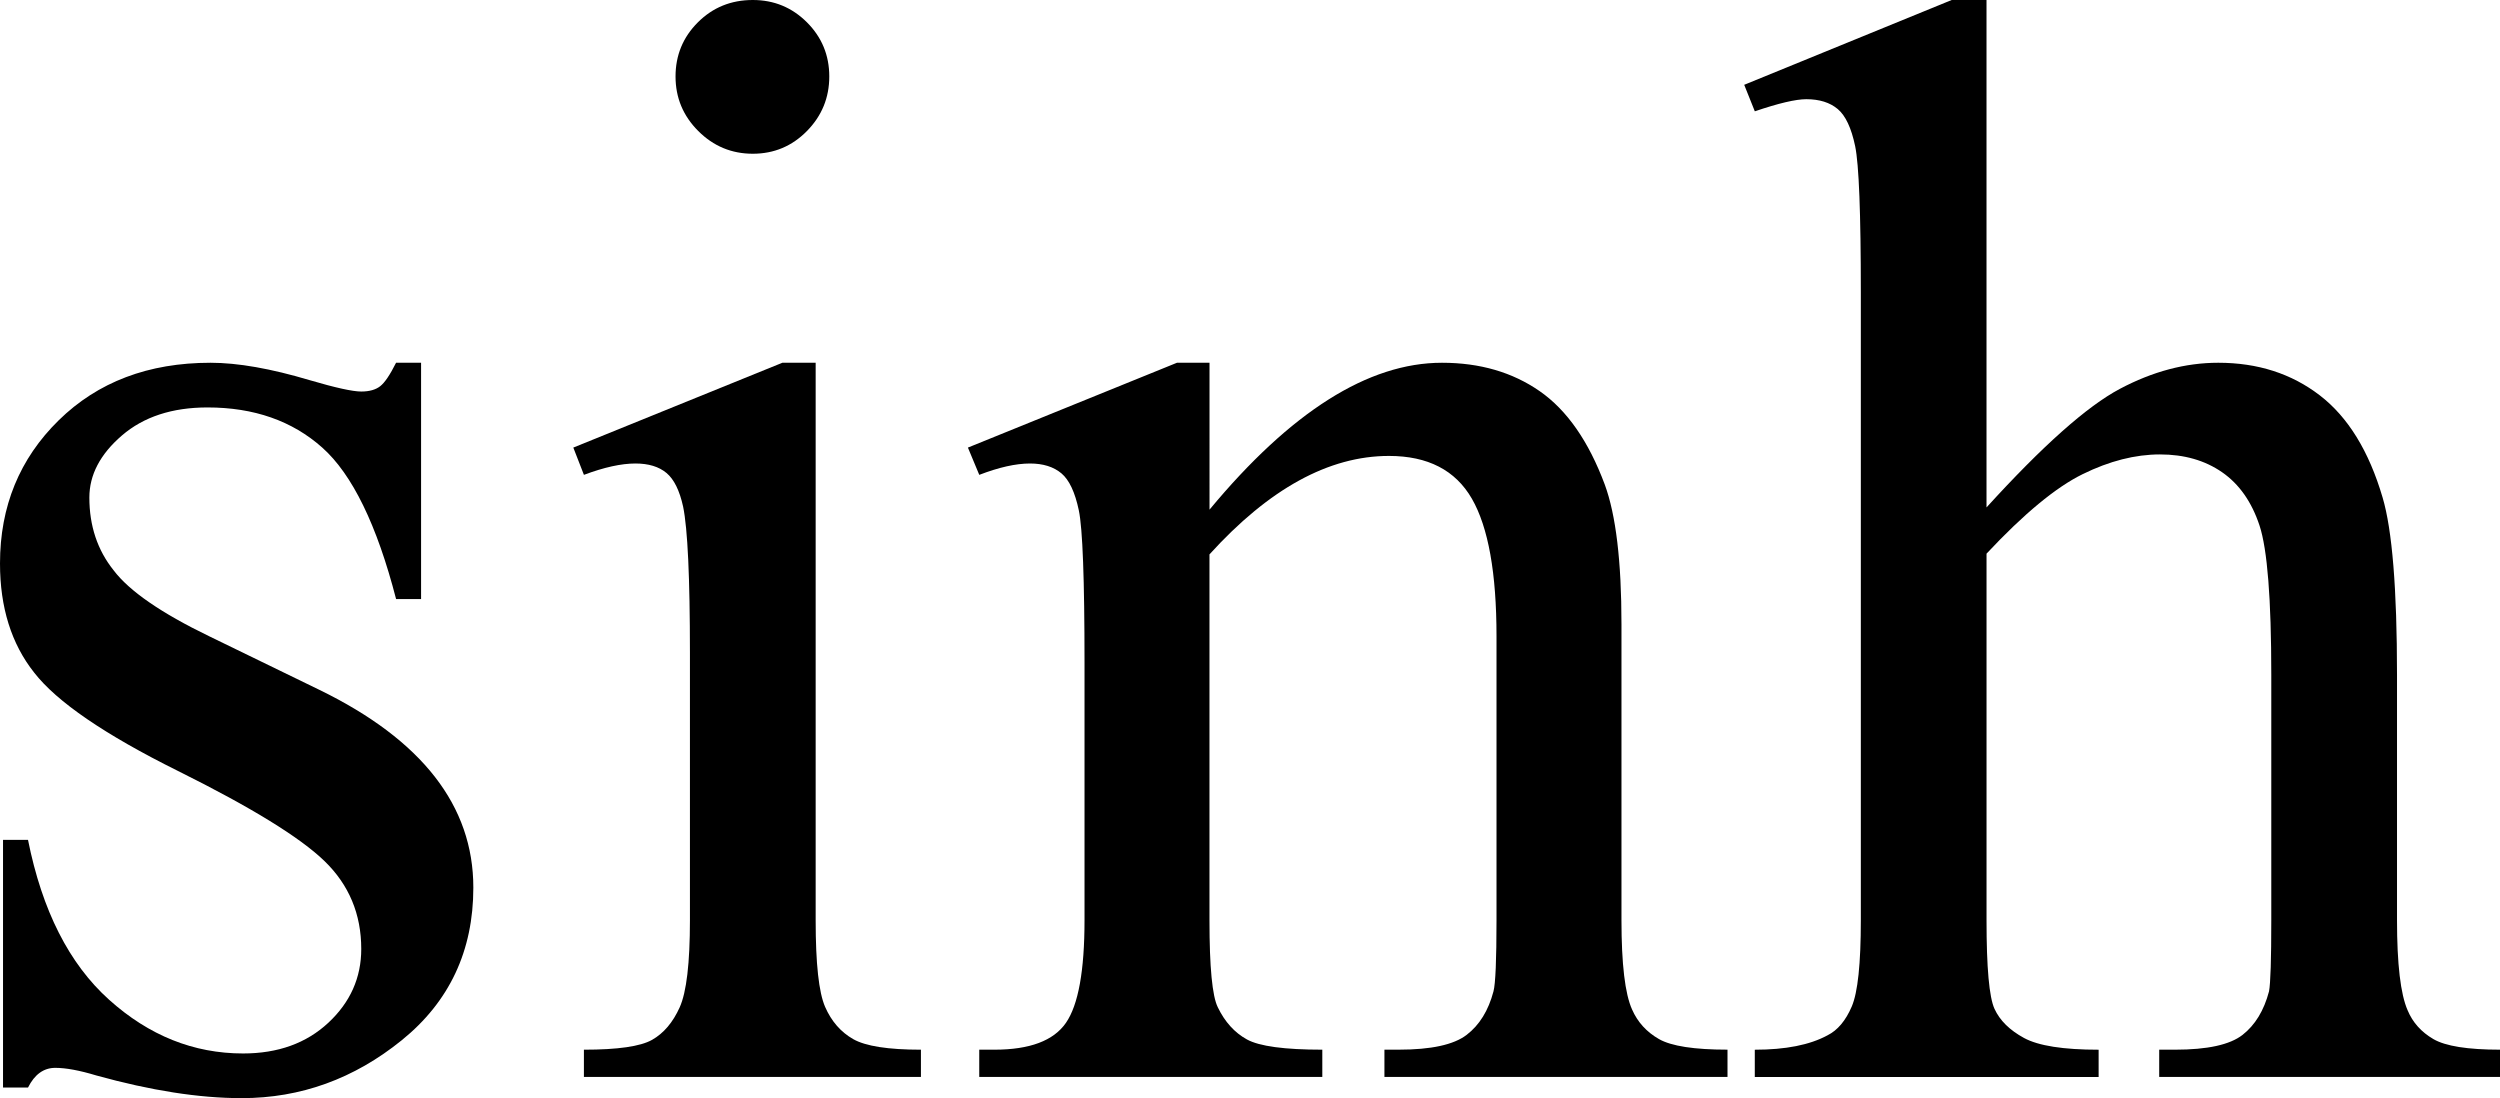 <?xml version="1.0" encoding="utf-8"?>
<!-- Generator: Adobe Illustrator 14.0.0, SVG Export Plug-In . SVG Version: 6.00 Build 43363)  -->
<!DOCTYPE svg PUBLIC "-//W3C//DTD SVG 1.1//EN" "http://www.w3.org/Graphics/SVG/1.1/DTD/svg11.dtd">
<svg version="1.1" id="图层_1" xmlns="http://www.w3.org/2000/svg" xmlns:xlink="http://www.w3.org/1999/xlink" x="0px" y="0px"
	 width="161.182px" height="70.801px" viewBox="0 0 161.182 70.801" enable-background="new 0 0 161.182 70.801"
	 xml:space="preserve">
<g>
	<path d="M27.148,23.389v15.234h-1.611c-1.237-4.785-2.824-8.04-4.761-9.766c-1.937-1.725-4.403-2.588-7.397-2.588
		c-2.279,0-4.118,0.603-5.518,1.807c-1.4,1.205-2.1,2.539-2.1,4.004c0,1.823,0.521,3.386,1.563,4.688
		c1.009,1.335,3.06,2.751,6.152,4.248l7.129,3.467c6.608,3.223,9.912,7.471,9.912,12.744c0,4.069-1.538,7.349-4.614,9.839
		s-6.519,3.735-10.327,3.735c-2.734,0-5.859-0.488-9.375-1.465c-1.074-0.325-1.953-0.488-2.637-0.488
		c-0.749,0-1.335,0.424-1.758,1.27H0.195V54.15h1.611c0.911,4.558,2.653,7.992,5.225,10.303c2.571,2.312,5.452,3.467,8.643,3.467
		c2.246,0,4.077-0.659,5.493-1.978s2.124-2.905,2.124-4.761c0-2.246-0.79-4.134-2.368-5.664c-1.579-1.53-4.729-3.467-9.448-5.811
		c-4.72-2.344-7.813-4.459-9.277-6.348C0.732,41.504,0,39.16,0,36.328c0-3.678,1.261-6.754,3.784-9.229
		c2.522-2.474,5.786-3.711,9.79-3.711c1.758,0,3.89,0.375,6.396,1.123c1.66,0.488,2.767,0.732,3.32,0.732
		c0.521,0,0.928-0.114,1.221-0.342c0.293-0.228,0.635-0.732,1.025-1.514H27.148z"/>
	<path d="M52.588,23.389v35.938c0,2.8,0.203,4.663,0.61,5.591c0.406,0.928,1.009,1.62,1.807,2.075
		c0.797,0.456,2.254,0.684,4.37,0.684v1.758H37.646v-1.758c2.181,0,3.646-0.211,4.395-0.635c0.748-0.423,1.343-1.123,1.782-2.1
		s0.659-2.848,0.659-5.615V42.09c0-4.85-0.146-7.991-0.439-9.424c-0.229-1.042-0.586-1.766-1.074-2.173
		c-0.488-0.407-1.156-0.61-2.002-0.61c-0.912,0-2.019,0.244-3.32,0.732l-0.684-1.758l13.477-5.469H52.588z M48.535,0
		c1.367,0,2.53,0.48,3.491,1.44c0.96,0.96,1.44,2.124,1.44,3.491s-0.48,2.539-1.44,3.516c-0.961,0.977-2.124,1.465-3.491,1.465
		s-2.539-0.488-3.516-1.465s-1.465-2.148-1.465-3.516s0.479-2.531,1.44-3.491C45.955,0.48,47.135,0,48.535,0z"/>
	<path d="M77.979,32.861c5.24-6.315,10.237-9.473,14.99-9.473c2.441,0,4.541,0.61,6.299,1.831s3.157,3.231,4.199,6.03
		c0.716,1.953,1.074,4.948,1.074,8.984v19.092c0,2.832,0.228,4.753,0.684,5.762c0.357,0.814,0.936,1.449,1.733,1.904
		c0.797,0.456,2.271,0.684,4.419,0.684v1.758H89.258v-1.758h0.928c2.083,0,3.54-0.317,4.37-0.952s1.407-1.57,1.733-2.808
		c0.13-0.488,0.195-2.018,0.195-4.59V41.016c0-4.069-0.529-7.023-1.587-8.862c-1.059-1.839-2.841-2.759-5.347-2.759
		c-3.874,0-7.731,2.116-11.572,6.348v23.584c0,3.027,0.179,4.899,0.537,5.615c0.455,0.944,1.082,1.636,1.88,2.075
		c0.797,0.439,2.417,0.659,4.858,0.659v1.758H63.135v-1.758h0.977c2.278,0,3.816-0.577,4.614-1.733
		c0.797-1.155,1.196-3.36,1.196-6.616V42.725c0-5.371-0.122-8.643-0.366-9.814s-0.619-1.969-1.123-2.393
		c-0.505-0.423-1.181-0.635-2.026-0.635c-0.912,0-2.002,0.244-3.271,0.732l-0.732-1.758l13.477-5.469h2.1V32.861z"/>
	<path d="M128.076,0v32.715c3.613-3.971,6.478-6.519,8.594-7.642c2.115-1.123,4.231-1.685,6.348-1.685c2.539,0,4.72,0.7,6.543,2.1
		c1.822,1.4,3.174,3.597,4.053,6.592c0.618,2.083,0.928,5.892,0.928,11.426v15.82c0,2.832,0.228,4.77,0.684,5.811
		c0.325,0.781,0.879,1.4,1.66,1.855c0.781,0.456,2.213,0.684,4.297,0.684v1.758h-21.973v-1.758h1.025
		c2.083,0,3.531-0.317,4.346-0.952c0.813-0.635,1.383-1.57,1.709-2.808c0.098-0.521,0.146-2.051,0.146-4.59v-15.82
		c0-4.883-0.253-8.089-0.757-9.619c-0.505-1.53-1.311-2.677-2.417-3.442c-1.107-0.765-2.441-1.147-4.004-1.147
		c-1.596,0-3.256,0.423-4.98,1.27c-1.726,0.847-3.793,2.556-6.201,5.127v23.633c0,3.061,0.171,4.965,0.513,5.713
		c0.342,0.749,0.977,1.376,1.904,1.88c0.928,0.505,2.53,0.757,4.81,0.757v1.758h-22.168v-1.758c1.985,0,3.548-0.309,4.688-0.928
		c0.65-0.325,1.172-0.943,1.563-1.855c0.391-0.911,0.586-2.767,0.586-5.566V18.848c0-5.11-0.122-8.252-0.366-9.424
		s-0.619-1.969-1.123-2.393c-0.505-0.423-1.181-0.635-2.026-0.635c-0.684,0-1.791,0.261-3.32,0.781l-0.684-1.709L125.83,0H128.076z"
		/>
</g>
</svg>
